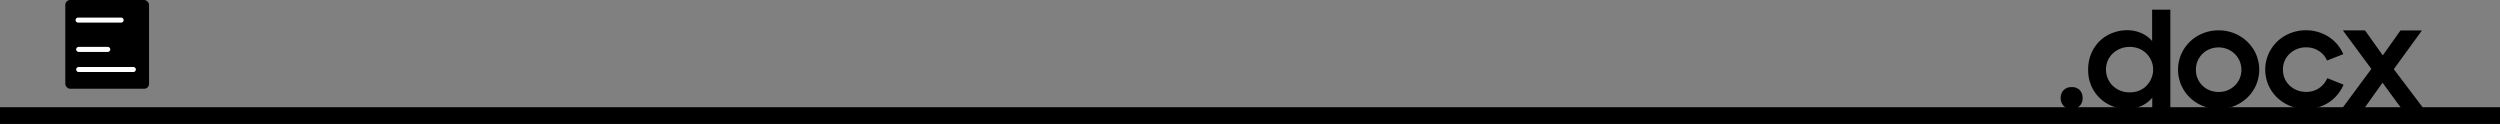 <svg xmlns="http://www.w3.org/2000/svg" viewBox="0 0 1493 74"><rect x="0" y="0" width="1493" height="74" fill="#808080" stroke="none"/><defs><style>.a,.b{fill:none;stroke-miterlimit:10;}.a{stroke:#000;stroke-width:10px;}.b{stroke:#fff;stroke-linecap:round;stroke-width:3px;}</style></defs><title>docx</title><path d="M1230.65,62.8a6.54,6.54,0,0,1,1.76-4.76,6.39,6.39,0,0,1,4.8-1.8A6.27,6.27,0,0,1,1242,58a6.59,6.59,0,0,1,1.72,4.76,6.12,6.12,0,0,1-6.56,6.48,6.26,6.26,0,0,1-4.76-1.8A6.48,6.48,0,0,1,1230.65,62.8Z" transform="translate(0 -4.21)"/><path d="M1270.09,69.28a23.21,23.21,0,0,1-8.36-1.58,22.85,22.85,0,0,1-7.4-4.59,22.58,22.58,0,0,1-5.28-7.36,23.42,23.42,0,0,1-2-9.91,24.07,24.07,0,0,1,2-10,22.18,22.18,0,0,1,12.64-12,24.29,24.29,0,0,1,8.6-1.58,20.84,20.84,0,0,1,8.48,1.72,17.58,17.58,0,0,1,6.48,4.76V10h10.88V69.2h-10.8V62.55a17.74,17.74,0,0,1-6.56,4.93A20.83,20.83,0,0,1,1270.09,69.28Zm1.76-9.92a14.65,14.65,0,0,0,5.6-1,13.1,13.1,0,0,0,4.4-2.93,14.63,14.63,0,0,0,2.92-4.36,13.2,13.2,0,0,0,1.08-5.34,13.07,13.07,0,0,0-1.08-5.26,14.08,14.08,0,0,0-2.92-4.32,13.46,13.46,0,0,0-4.4-2.89,15.35,15.35,0,0,0-11.16,0,14.21,14.21,0,0,0-4.52,2.86,12.84,12.84,0,0,0-3,4.28,13.19,13.19,0,0,0-1.08,5.33,13.5,13.5,0,0,0,1.08,5.38,13.12,13.12,0,0,0,3,4.35,14,14,0,0,0,4.52,2.9A14.67,14.67,0,0,0,1271.85,59.36Z" transform="translate(0 -4.21)"/><path d="M1325,69.28a25,25,0,0,1-9.48-1.81A23.52,23.52,0,0,1,1302.61,55a23.35,23.35,0,0,1,0-18.36,23.52,23.52,0,0,1,12.88-12.49,24.81,24.81,0,0,1,9.48-1.81,24.51,24.51,0,0,1,17.16,6.82,23.56,23.56,0,0,1,5.2,7.48,23.35,23.35,0,0,1,0,18.36,23.56,23.56,0,0,1-5.2,7.48A24.51,24.51,0,0,1,1325,69.28Zm0-10.16a13.63,13.63,0,0,0,5.36-1,13.88,13.88,0,0,0,4.32-2.85,13.27,13.27,0,0,0,2.88-4.24,13,13,0,0,0,1-5.14,13.15,13.15,0,0,0-3.92-9.46,13.88,13.88,0,0,0-4.32-2.85,13.63,13.63,0,0,0-5.36-1.05,13.9,13.9,0,0,0-5.4,1.05,13,13,0,0,0-7.16,7.09,13.08,13.08,0,0,0-1,5.22,12.87,12.87,0,0,0,1,5.14,13,13,0,0,0,7.16,7.09A13.9,13.9,0,0,0,1325,59.12Z" transform="translate(0 -4.21)"/><path d="M1377.13,69.28a24.83,24.83,0,0,1-17.29-6.86,23.24,23.24,0,0,1-5.15-7.44,23.24,23.24,0,0,1,0-18.36,23.44,23.44,0,0,1,12.88-12.49,25.4,25.4,0,0,1,23.31,2.2,22.28,22.28,0,0,1,5,4.48,23.4,23.4,0,0,1,3.53,5.73l-9.69,3.83a12.91,12.91,0,0,0-4.92-5.75,13.74,13.74,0,0,0-7.63-2.14,14.08,14.08,0,0,0-9.88,3.9,12.62,12.62,0,0,0-2.92,4.24,13.08,13.08,0,0,0-1,5.22,12.87,12.87,0,0,0,1,5.14,12.62,12.62,0,0,0,2.92,4.24,14.05,14.05,0,0,0,4.43,2.85,14.44,14.44,0,0,0,5.53,1,13.11,13.11,0,0,0,7.79-2.29,13.94,13.94,0,0,0,4.84-5.89l9.69,3.9a24.66,24.66,0,0,1-3.53,5.81,22.51,22.51,0,0,1-5,4.59,23.24,23.24,0,0,1-6.36,3A26.08,26.08,0,0,1,1377.13,69.28Z" transform="translate(0 -4.21)"/><path d="M1416.17,45.36l-17-23h13.2L1423,37.28l10.57-14.88h12.8l-16.8,23.12,17.92,23.68h-13.2l-11.45-15.6-11.12,15.6h-13.19Z" transform="translate(0 -4.21)"/><line class="a" y1="69" x2="1493" y2="69"/><rect x="39" width="50" height="53" rx="2.93"/><line class="b" x1="46.64" y1="12" x2="72.33" y2="12"/><line class="b" x1="46.99" y1="29.5" x2="64.35" y2="29.5"/><line class="b" x1="46.99" y1="41.5" x2="79.63" y2="41.5"/></svg>